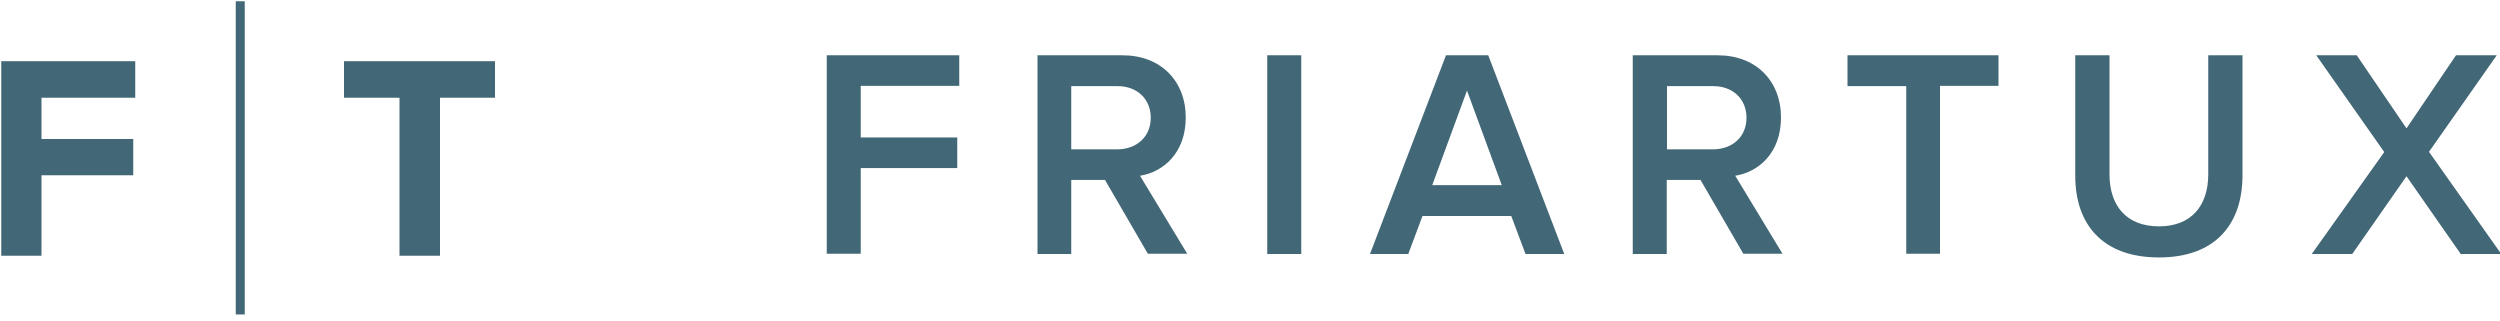 <svg width="234" height="30" viewBox="0 0 234 30" fill="none" xmlns="http://www.w3.org/2000/svg">
<path d="M77.384 23.774V5.175H89.786V8.04H80.566V12.869H89.599V15.734H80.566V23.751H77.384V23.774ZM107.453 23.774L103.428 16.843H100.269V23.774H97.11V5.175H105.066C108.646 5.175 110.986 7.578 110.986 10.997C110.986 14.324 108.88 16.103 106.704 16.45L111.126 23.751H107.453V23.774ZM107.71 11.021C107.71 9.242 106.4 8.063 104.621 8.063H100.269V13.978H104.621C106.4 13.955 107.71 12.8 107.71 11.021ZM118.614 23.774V5.175H121.797V23.774H118.614ZM142.787 23.774L141.453 20.216H133.146L131.812 23.774H128.232L135.345 5.175H139.3L146.414 23.774H142.787ZM137.311 8.479L134.058 17.328H140.564L137.311 8.479ZM163.191 23.774L159.167 16.843H156.008V23.774H152.825V5.175H160.781C164.361 5.175 166.701 7.578 166.701 10.997C166.701 14.324 164.595 16.103 162.419 16.45L166.842 23.751H163.191V23.774ZM163.472 11.021C163.472 9.242 162.162 8.063 160.383 8.063H156.031V13.978H160.383C162.162 13.955 163.472 12.8 163.472 11.021ZM178.425 23.774V8.063H172.926V5.175H187.059V8.04H181.584V23.751H178.425V23.774ZM194.243 16.45V5.175H197.449V16.311C197.449 19.269 199.04 21.186 202.082 21.186C205.101 21.186 206.692 19.269 206.692 16.311V5.175H209.898V16.404C209.898 21.024 207.324 24.097 202.082 24.097C196.817 24.097 194.243 21.024 194.243 16.45ZM230.326 23.774L225.248 16.496L220.17 23.774H216.38L223.166 14.232L216.801 5.175H220.592L225.248 12.014L229.881 5.175H233.696L227.354 14.209L234.117 23.774H230.326ZM0.117 23.936V5.73H12.659V9.149H3.884V13.008H12.472V16.404H3.884V23.936H0.117ZM37.393 23.936V9.149H32.198V5.73H46.332V9.149H41.184V23.936H37.393ZM22.066 0.116H22.909V29.434H22.066V0.116Z" fill="#426877"/>
</svg>
